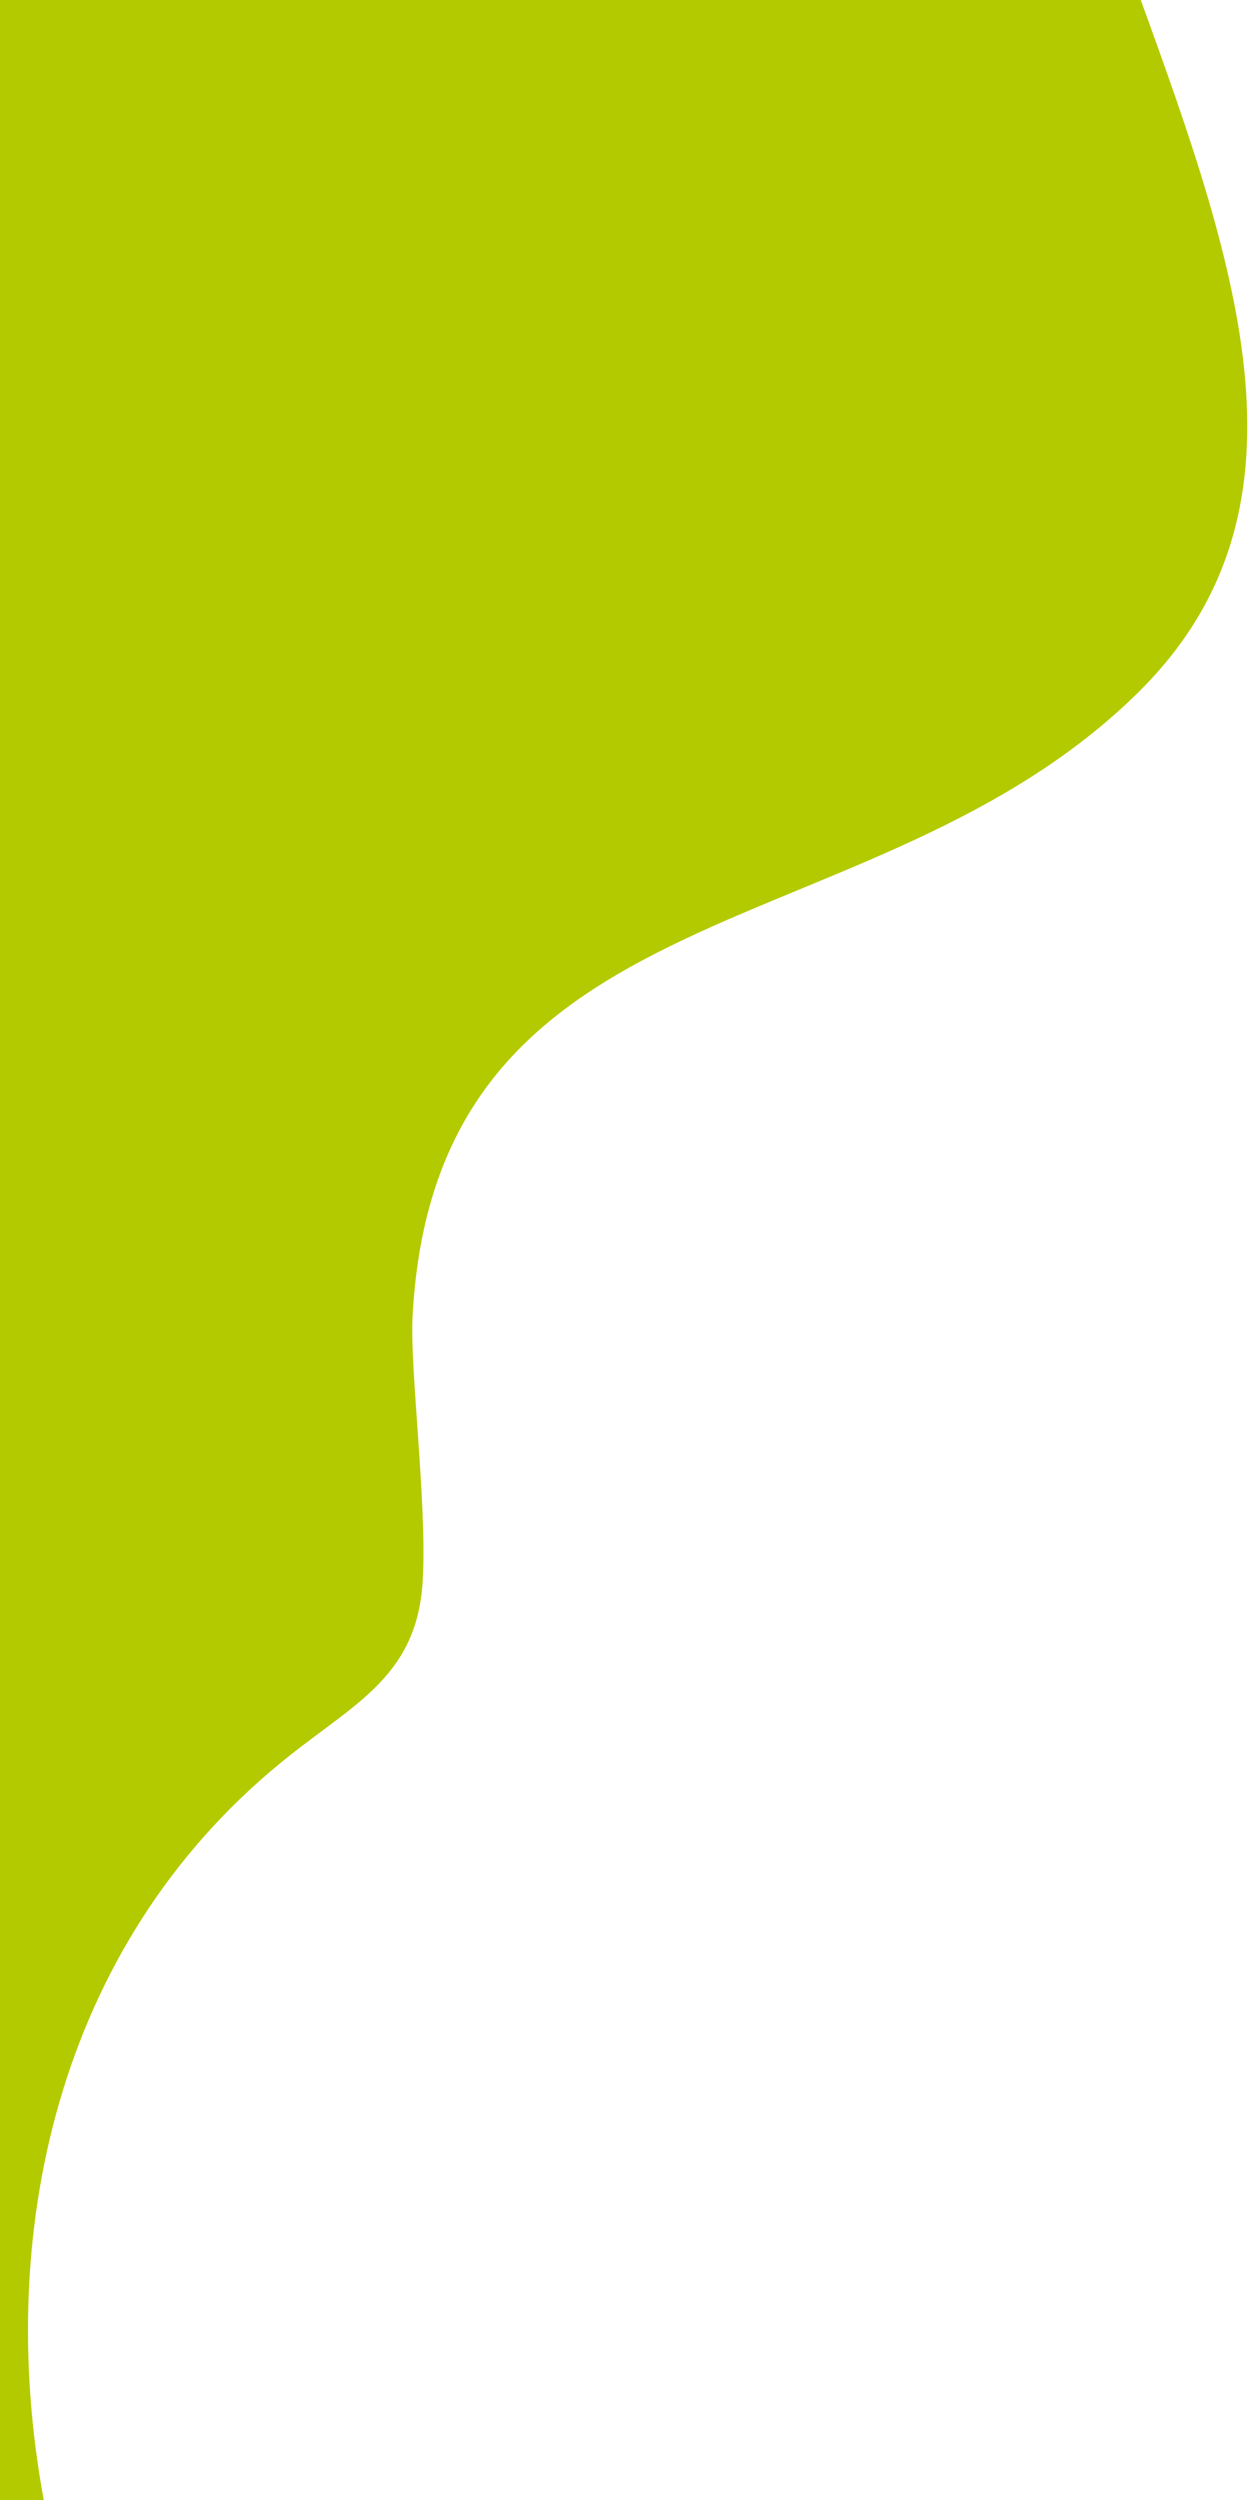 <?xml version="1.0" encoding="utf-8"?>
<!-- Generator: Adobe Illustrator 26.0.1, SVG Export Plug-In . SVG Version: 6.00 Build 0)  -->
<svg version="1.1" id="Layer_1" xmlns="http://www.w3.org/2000/svg" xmlns:xlink="http://www.w3.org/1999/xlink" x="0px" y="0px"
	 viewBox="0 0 400 800" style="enable-background:new 0 0 400 800;" xml:space="preserve">
<style type="text/css">
	.st0{fill:#B3CA00;}
</style>
<path id="Caminho_17" class="st0" d="M92.8,561.7c21.7-17.2,41-26.1,42.5-56.5c1.3-24.5-4.1-66.6-3.3-83.5
	c7.1-139.9,147.2-116.3,232.1-200c58.8-57.9,32.6-134.6,0.8-222.1H-0.3V800H14C-2.4,711,20.5,618.8,92.8,561.7z"/>
</svg>

